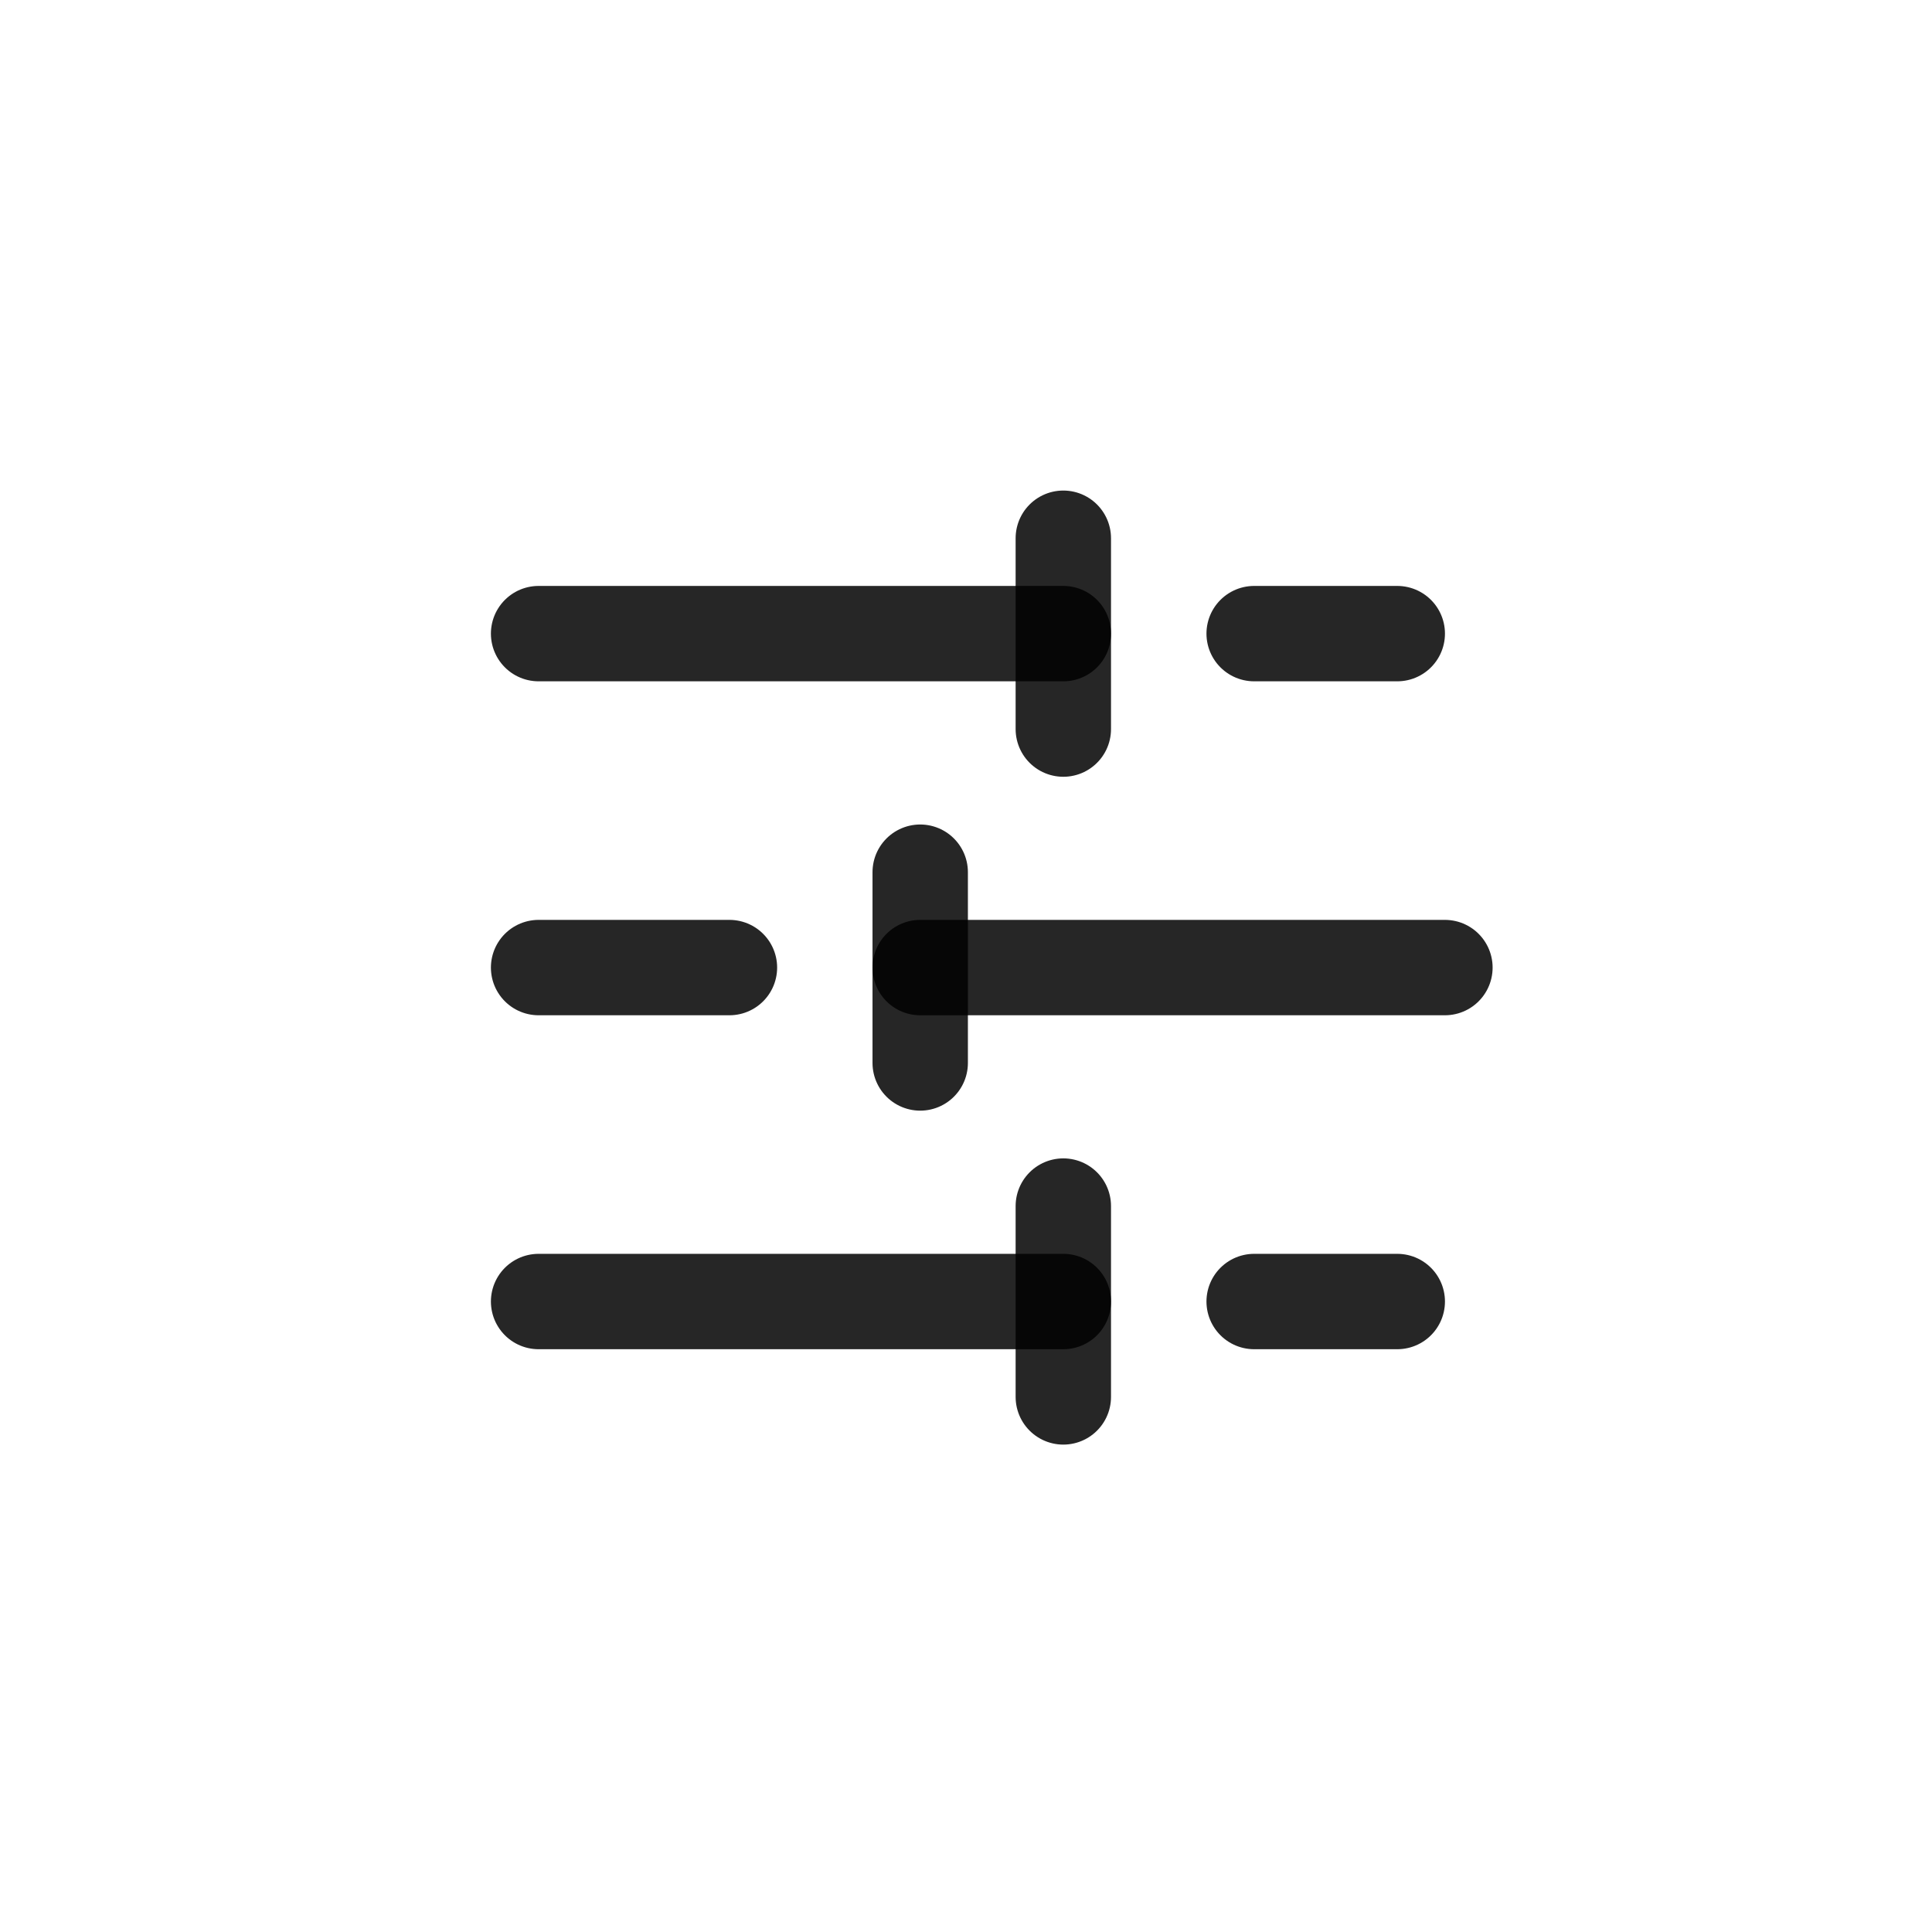 <svg width="27" height="27" viewBox="0 0 27 27" fill="none" xmlns="http://www.w3.org/2000/svg">
<path d="M19.527 8.855H17.527" stroke="black" stroke-opacity="0.85" stroke-width="1.333" stroke-linecap="round" stroke-linejoin="round"/>
<path d="M14.86 7.522V10.189" stroke="black" stroke-opacity="0.85" stroke-width="1.333" stroke-linecap="round" stroke-linejoin="round"/>
<path d="M14.86 8.855H7.527" stroke="black" stroke-opacity="0.85" stroke-width="1.333" stroke-linecap="round" stroke-linejoin="round"/>
<path d="M10.194 13.522H7.527" stroke="black" stroke-opacity="0.85" stroke-width="1.333" stroke-linecap="round" stroke-linejoin="round"/>
<path d="M12.86 12.189V14.855" stroke="black" stroke-opacity="0.85" stroke-width="1.333" stroke-linecap="round" stroke-linejoin="round"/>
<path d="M20.193 13.522H12.86" stroke="black" stroke-opacity="0.85" stroke-width="1.333" stroke-linecap="round" stroke-linejoin="round"/>
<path d="M19.527 18.189H17.527" stroke="black" stroke-opacity="0.85" stroke-width="1.333" stroke-linecap="round" stroke-linejoin="round"/>
<path d="M14.86 16.855V19.522" stroke="black" stroke-opacity="0.85" stroke-width="1.333" stroke-linecap="round" stroke-linejoin="round"/>
<path d="M14.86 18.189H7.527" stroke="black" stroke-opacity="0.85" stroke-width="1.333" stroke-linecap="round" stroke-linejoin="round"/>
</svg>
